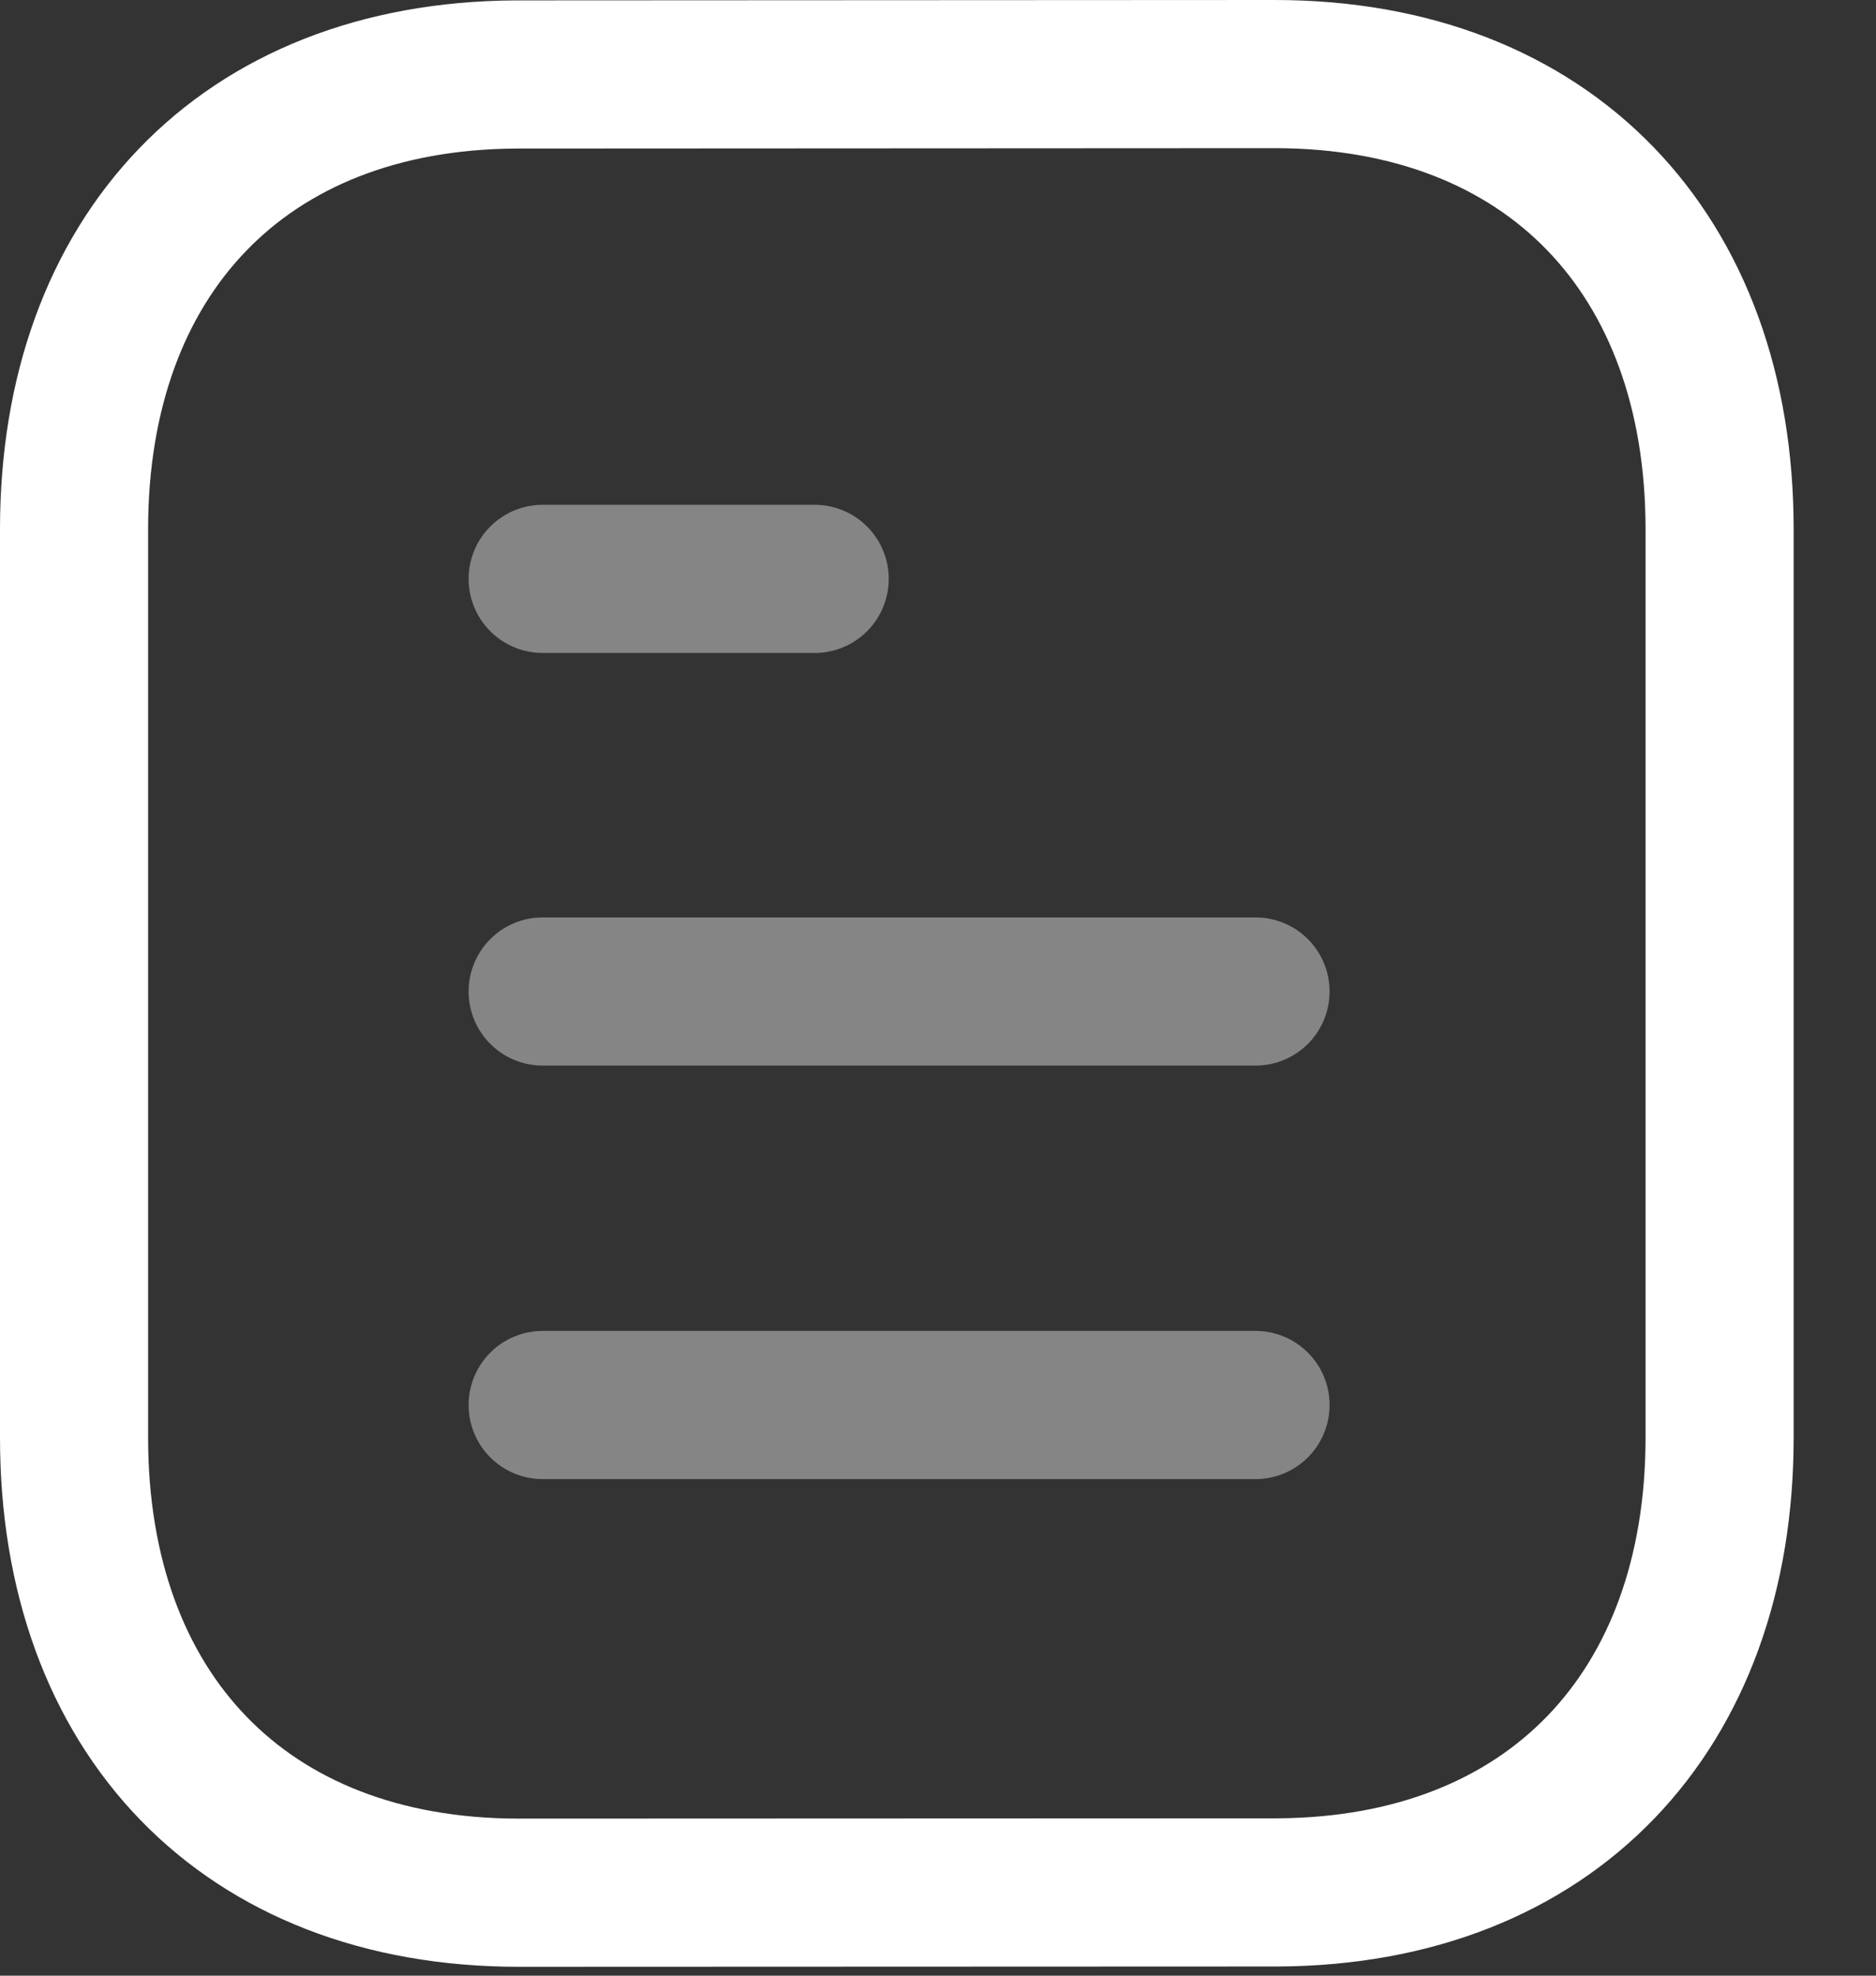 <svg width="19" height="20" viewBox="0 0 19 20" fill="none" xmlns="http://www.w3.org/2000/svg">
<rect x="0" y="0" width="19" height="20" fill="#333333" stroke="none"/>
<g id="Document">
<path id="Stroke 1" opacity="0.4" d="M12.716 14.223H5.496" stroke="white" stroke-width="1.5" stroke-linecap="round" stroke-linejoin="round"/>
<path id="Stroke 2" opacity="0.4" d="M12.716 10.037H5.496" stroke="white" stroke-width="1.5" stroke-linecap="round" stroke-linejoin="round"/>
<path id="Stroke 3" opacity="0.4" d="M8.251 5.86H5.496" stroke="white" stroke-width="1.5" stroke-linecap="round" stroke-linejoin="round"/>
<path id="Stroke 4" fill-rule="evenodd" clip-rule="evenodd" d="M12.909 0.75C12.909 0.75 5.231 0.754 5.219 0.754C2.459 0.771 0.75 2.587 0.75 5.357V14.553C0.75 17.337 2.472 19.16 5.256 19.16C5.256 19.16 12.932 19.157 12.945 19.157C15.706 19.14 17.416 17.323 17.416 14.553V5.357C17.416 2.573 15.693 0.75 12.909 0.75Z" stroke="white" stroke-width="1.5" stroke-linecap="round" stroke-linejoin="round"/>
</g>
</svg>
